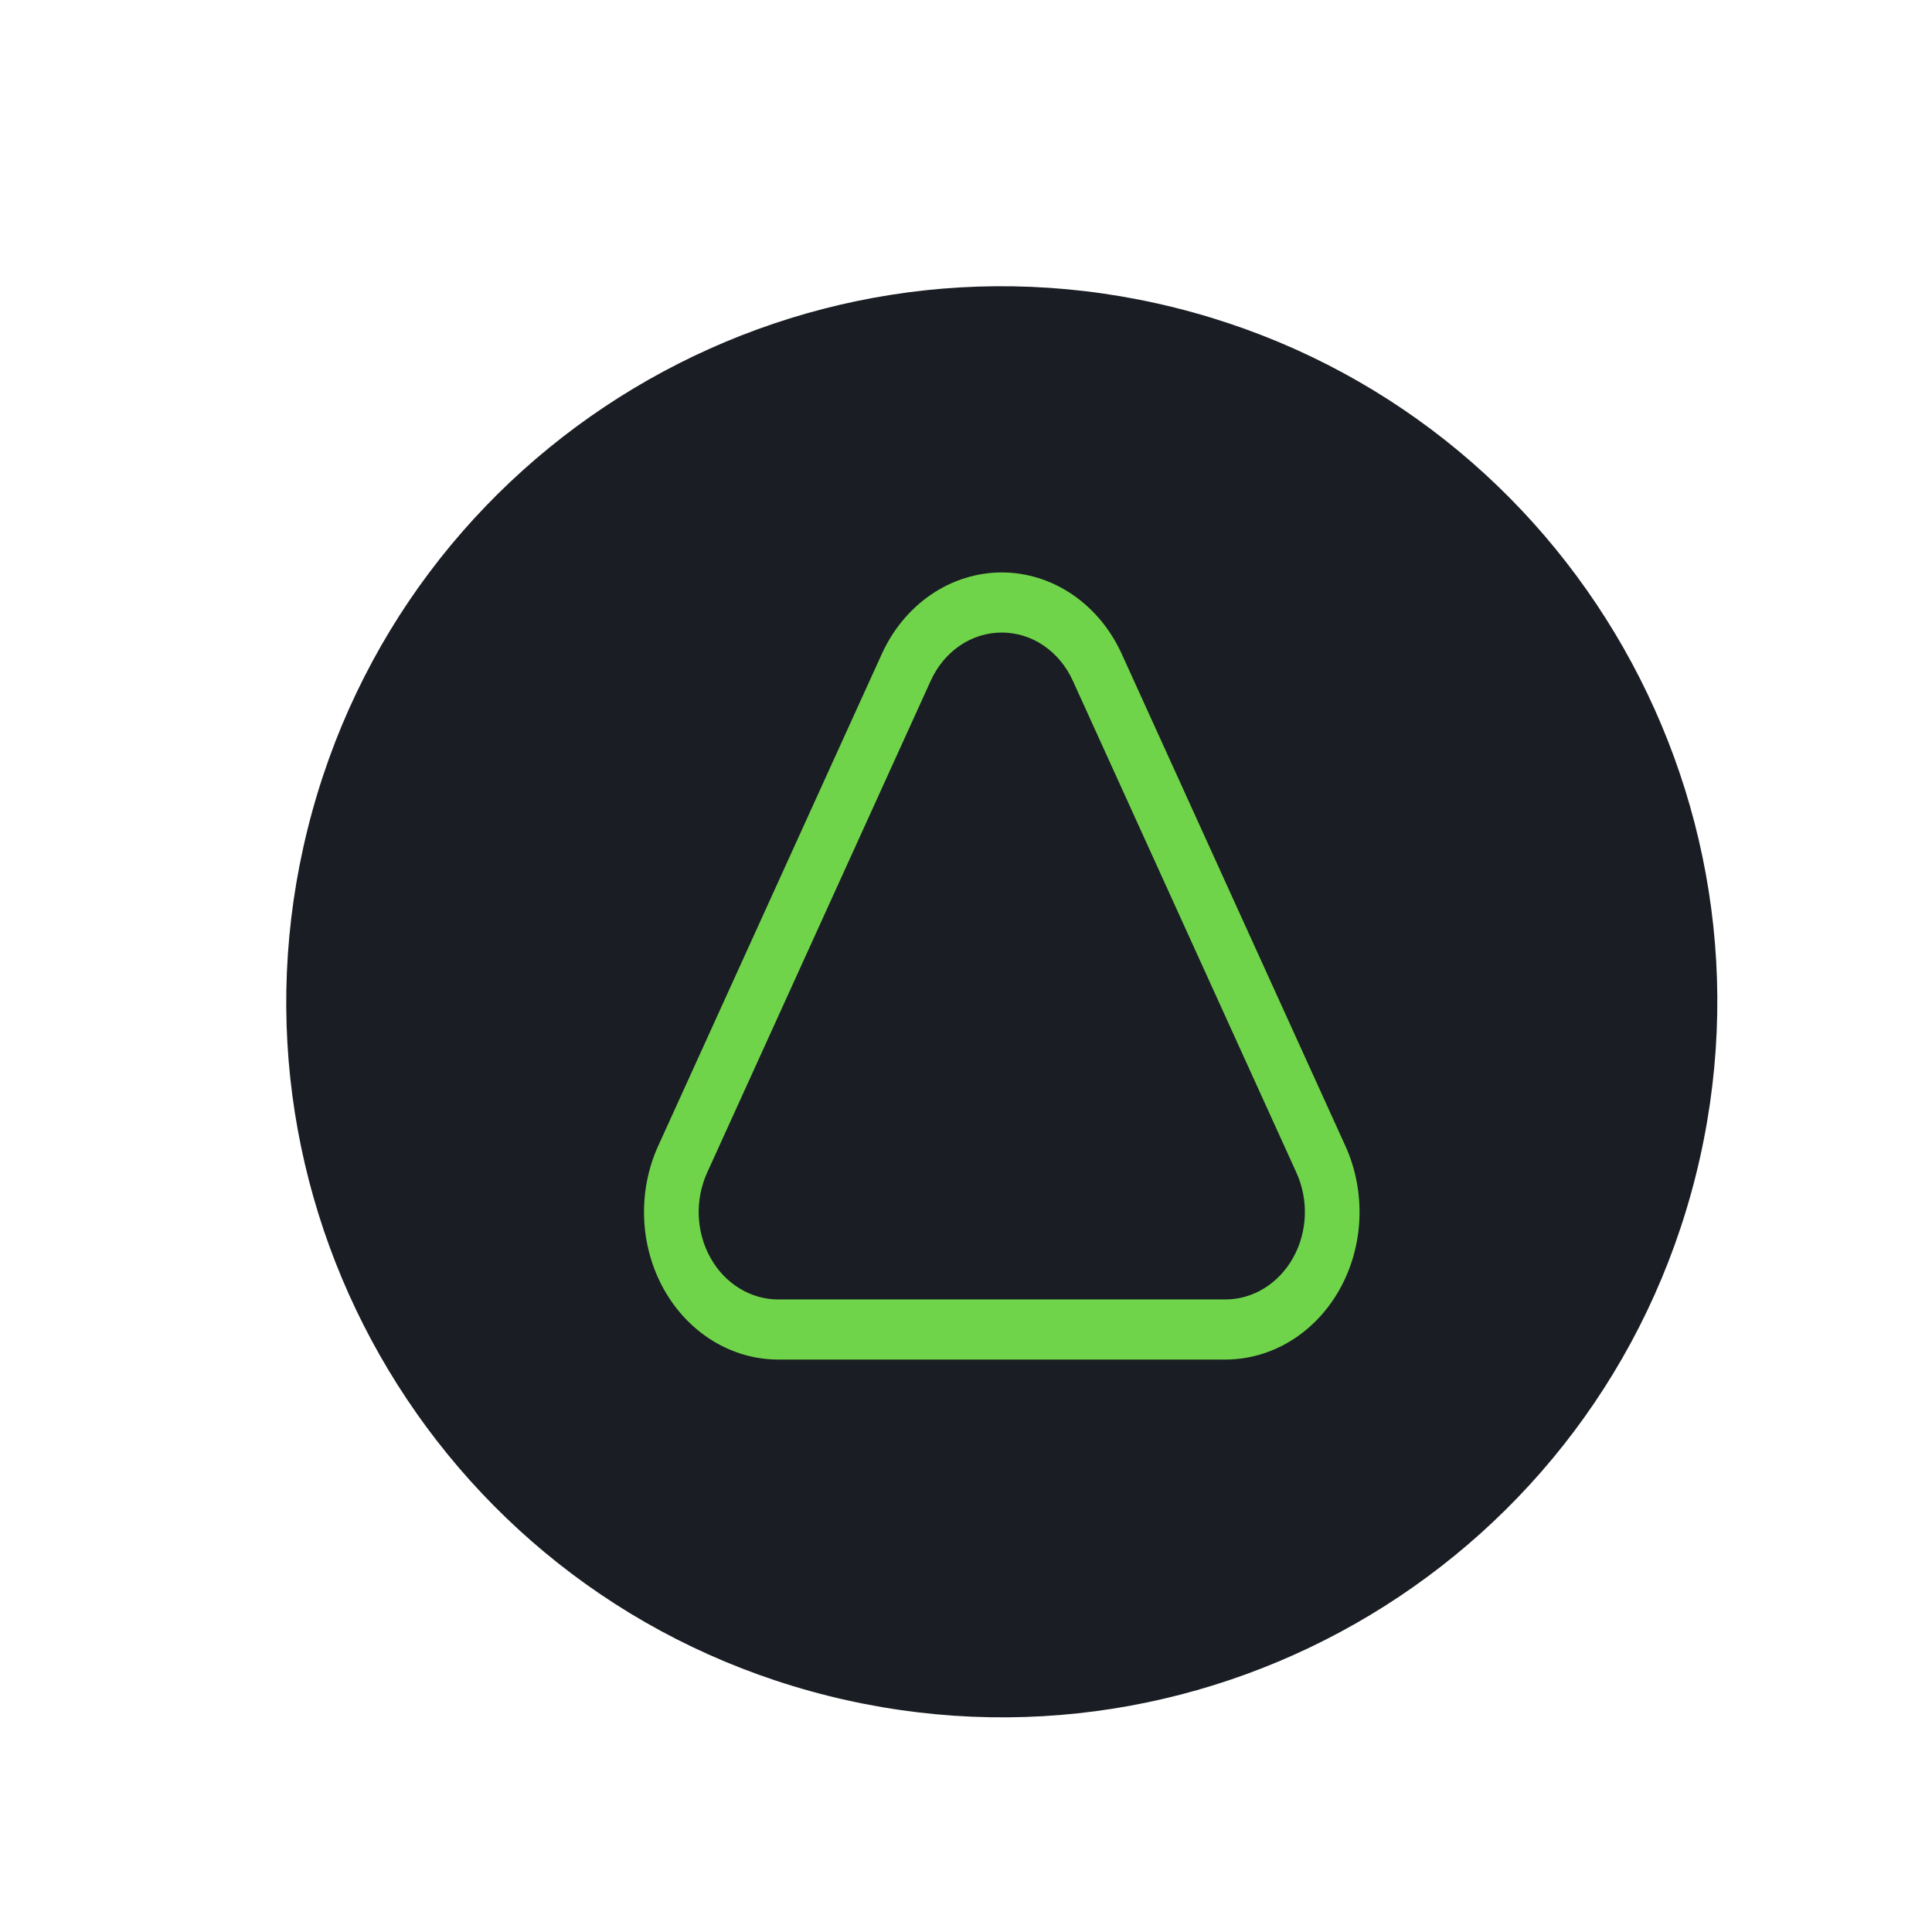 <svg width="27" height="27" viewBox="0 0 27 27" fill="none" xmlns="http://www.w3.org/2000/svg">
<path d="M23.701 16.419C22.365 21.776 16.938 25.037 11.58 23.701C6.224 22.365 2.963 16.939 4.3 11.582C5.635 6.224 11.061 2.964 16.418 4.299C21.776 5.635 25.036 11.062 23.701 16.419Z" fill="#1A1D23"/>
<path d="M14 8.84C14.206 8.84 14.409 8.902 14.585 9.022C14.76 9.141 14.902 9.312 14.994 9.516L18.119 16.391C18.203 16.577 18.243 16.784 18.235 16.992C18.226 17.2 18.17 17.403 18.07 17.58C17.971 17.757 17.831 17.904 17.666 18.005C17.501 18.107 17.314 18.16 17.125 18.16H10.875C10.686 18.16 10.499 18.107 10.334 18.005C10.168 17.904 10.029 17.757 9.93 17.58C9.83 17.403 9.774 17.2 9.765 16.992C9.757 16.784 9.797 16.577 9.881 16.391L13.006 9.516C13.098 9.312 13.24 9.141 13.415 9.022C13.591 8.902 13.794 8.84 14 8.84ZM14 8C13.652 8 13.31 8.107 13.014 8.308C12.718 8.509 12.479 8.797 12.323 9.14L9.198 16.015C9.055 16.329 8.988 16.679 9.002 17.03C9.016 17.381 9.112 17.723 9.28 18.022C9.448 18.321 9.683 18.568 9.962 18.739C10.241 18.91 10.556 19 10.875 19H17.125C17.445 19 17.759 18.91 18.038 18.739C18.317 18.568 18.552 18.321 18.72 18.022C18.888 17.723 18.984 17.381 18.998 17.03C19.012 16.679 18.945 16.329 18.802 16.015L15.677 9.14C15.521 8.797 15.282 8.509 14.986 8.308C14.69 8.107 14.348 8 14 8Z" fill="#70D44B"/>
</svg>
